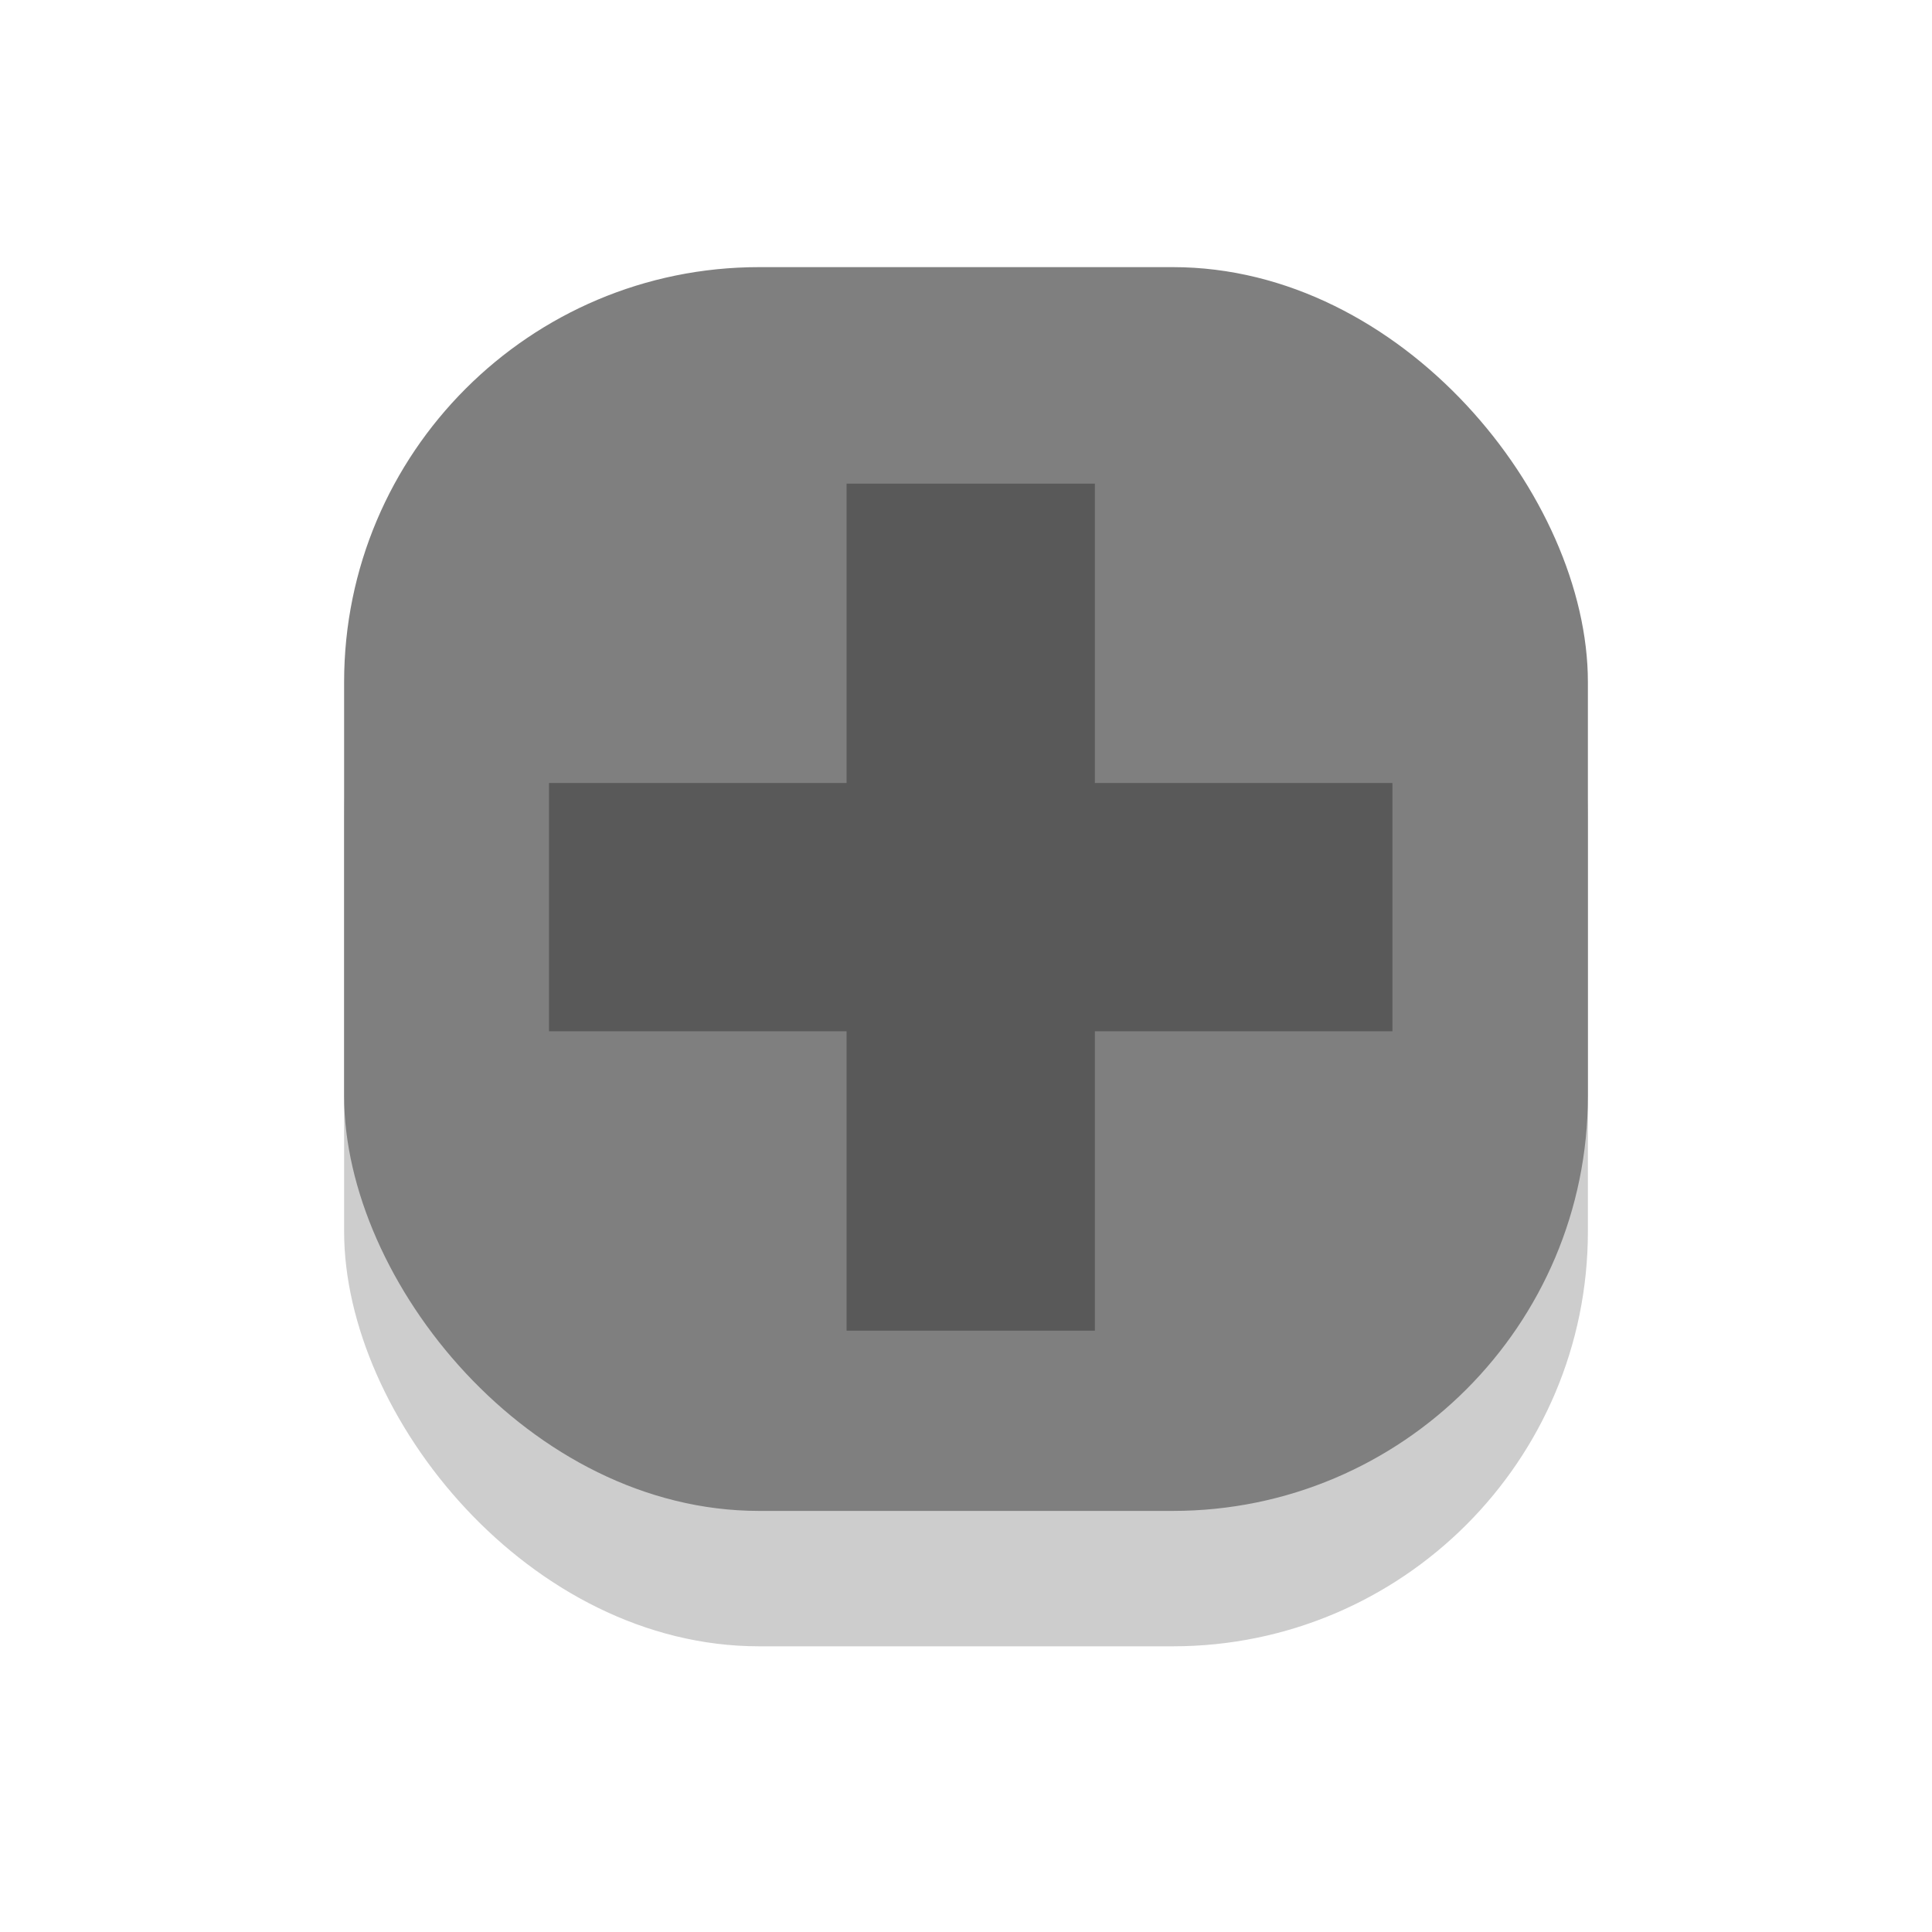 <?xml version="1.0" encoding="UTF-8" standalone="no"?>
<!-- Created with Inkscape (http://www.inkscape.org/) -->

<svg
   xmlns:dc="http://purl.org/dc/elements/1.1/"
   xmlns:cc="http://creativecommons.org/ns#"
   xmlns:rdf="http://www.w3.org/1999/02/22-rdf-syntax-ns#"
   xmlns:svg="http://www.w3.org/2000/svg"
   xmlns="http://www.w3.org/2000/svg"
   xmlns:sodipodi="http://sodipodi.sourceforge.net/DTD/sodipodi-0.dtd"
   xmlns:inkscape="http://www.inkscape.org/namespaces/inkscape"
   width="24"
   height="24"
   viewBox="0 0 6.35 6.35"
   version="1.1"
   id="svg928"
   inkscape:version="0.92.2 2405546, 2018-03-11"
   sodipodi:docname="AddButton.svg">
  <defs
     id="defs922" />
  <sodipodi:namedview
     id="base"
     pagecolor="#ffffff"
     bordercolor="#666666"
     borderopacity="1.0"
     inkscape:pageopacity="0.0"
     inkscape:pageshadow="2"
     inkscape:zoom="31.678384"
     inkscape:cx="0.70970919"
     inkscape:cy="10.013338"
     inkscape:document-units="mm"
     inkscape:current-layer="layer1"
     showgrid="true"
     units="px"
     objecttolerance="5"
     guidetolerance="4"
     inkscape:window-width="1920"
     inkscape:window-height="1080"
     inkscape:window-x="0"
     inkscape:window-y="0"
     inkscape:window-maximized="0"
     gridtolerance="5">
    <inkscape:grid
       type="xygrid"
       id="grid1476"
       empspacing="12"
       enabled="true" />
  </sodipodi:namedview>
  <g
     inkscape:label="Layer 1"
     inkscape:groupmode="layer"
     id="layer1"
     transform="translate(0,-290.65)">
    <rect
       ry="1.364"
       y="291.973"
       x="1.131"
       height="4.088"
       width="4.088"
       id="rect2006"
       style="opacity:1;fill:#000000;fill-opacity:0.196;stroke:none;stroke-width:0.818;stroke-linecap:square;stroke-linejoin:miter;stroke-miterlimit:4;stroke-dasharray:none;stroke-opacity:1;paint-order:stroke fill markers" />
    <rect
       style="opacity:1;fill:#7f7f7f;fill-opacity:1;stroke:none;stroke-width:0.818;stroke-linecap:square;stroke-linejoin:miter;stroke-miterlimit:4;stroke-dasharray:none;stroke-opacity:1;paint-order:stroke fill markers"
       id="rect1513"
       width="4.088"
       height="4.088"
       x="1.131"
       y="291.528"
       ry="1.364" />
    <g
       transform="rotate(-90,3.094,293.728)"
       aria-label="+"
       style="font-style:normal;font-variant:normal;font-weight:normal;font-stretch:normal;font-size:6.268px;line-height:1.25;font-family:'Terminus (TTF)';-inkscape-font-specification:'Terminus (TTF)';letter-spacing:-3.265px;word-spacing:0px;fill:#595959;fill-opacity:1;stroke:#595959;stroke-width:0.427;stroke-opacity:1"
       id="text827">
      <path
         d="m 2.996,293.63 v -0.978 H 3.385 v 0.978 H 4.369 v 0.389 H 3.385 v 0.978 H 2.996 v -0.978 h -0.984 v -0.389 z"
         style="font-style:normal;font-variant:normal;font-weight:normal;font-stretch:normal;font-family:'Terminus (TTF)';-inkscape-font-specification:'Terminus (TTF)';fill:#595959;fill-opacity:1;stroke:#595959;stroke-width:0.427;stroke-opacity:1"
         id="path829"
         inkscape:connector-curvature="0" />
    </g>
  </g>
</svg>
